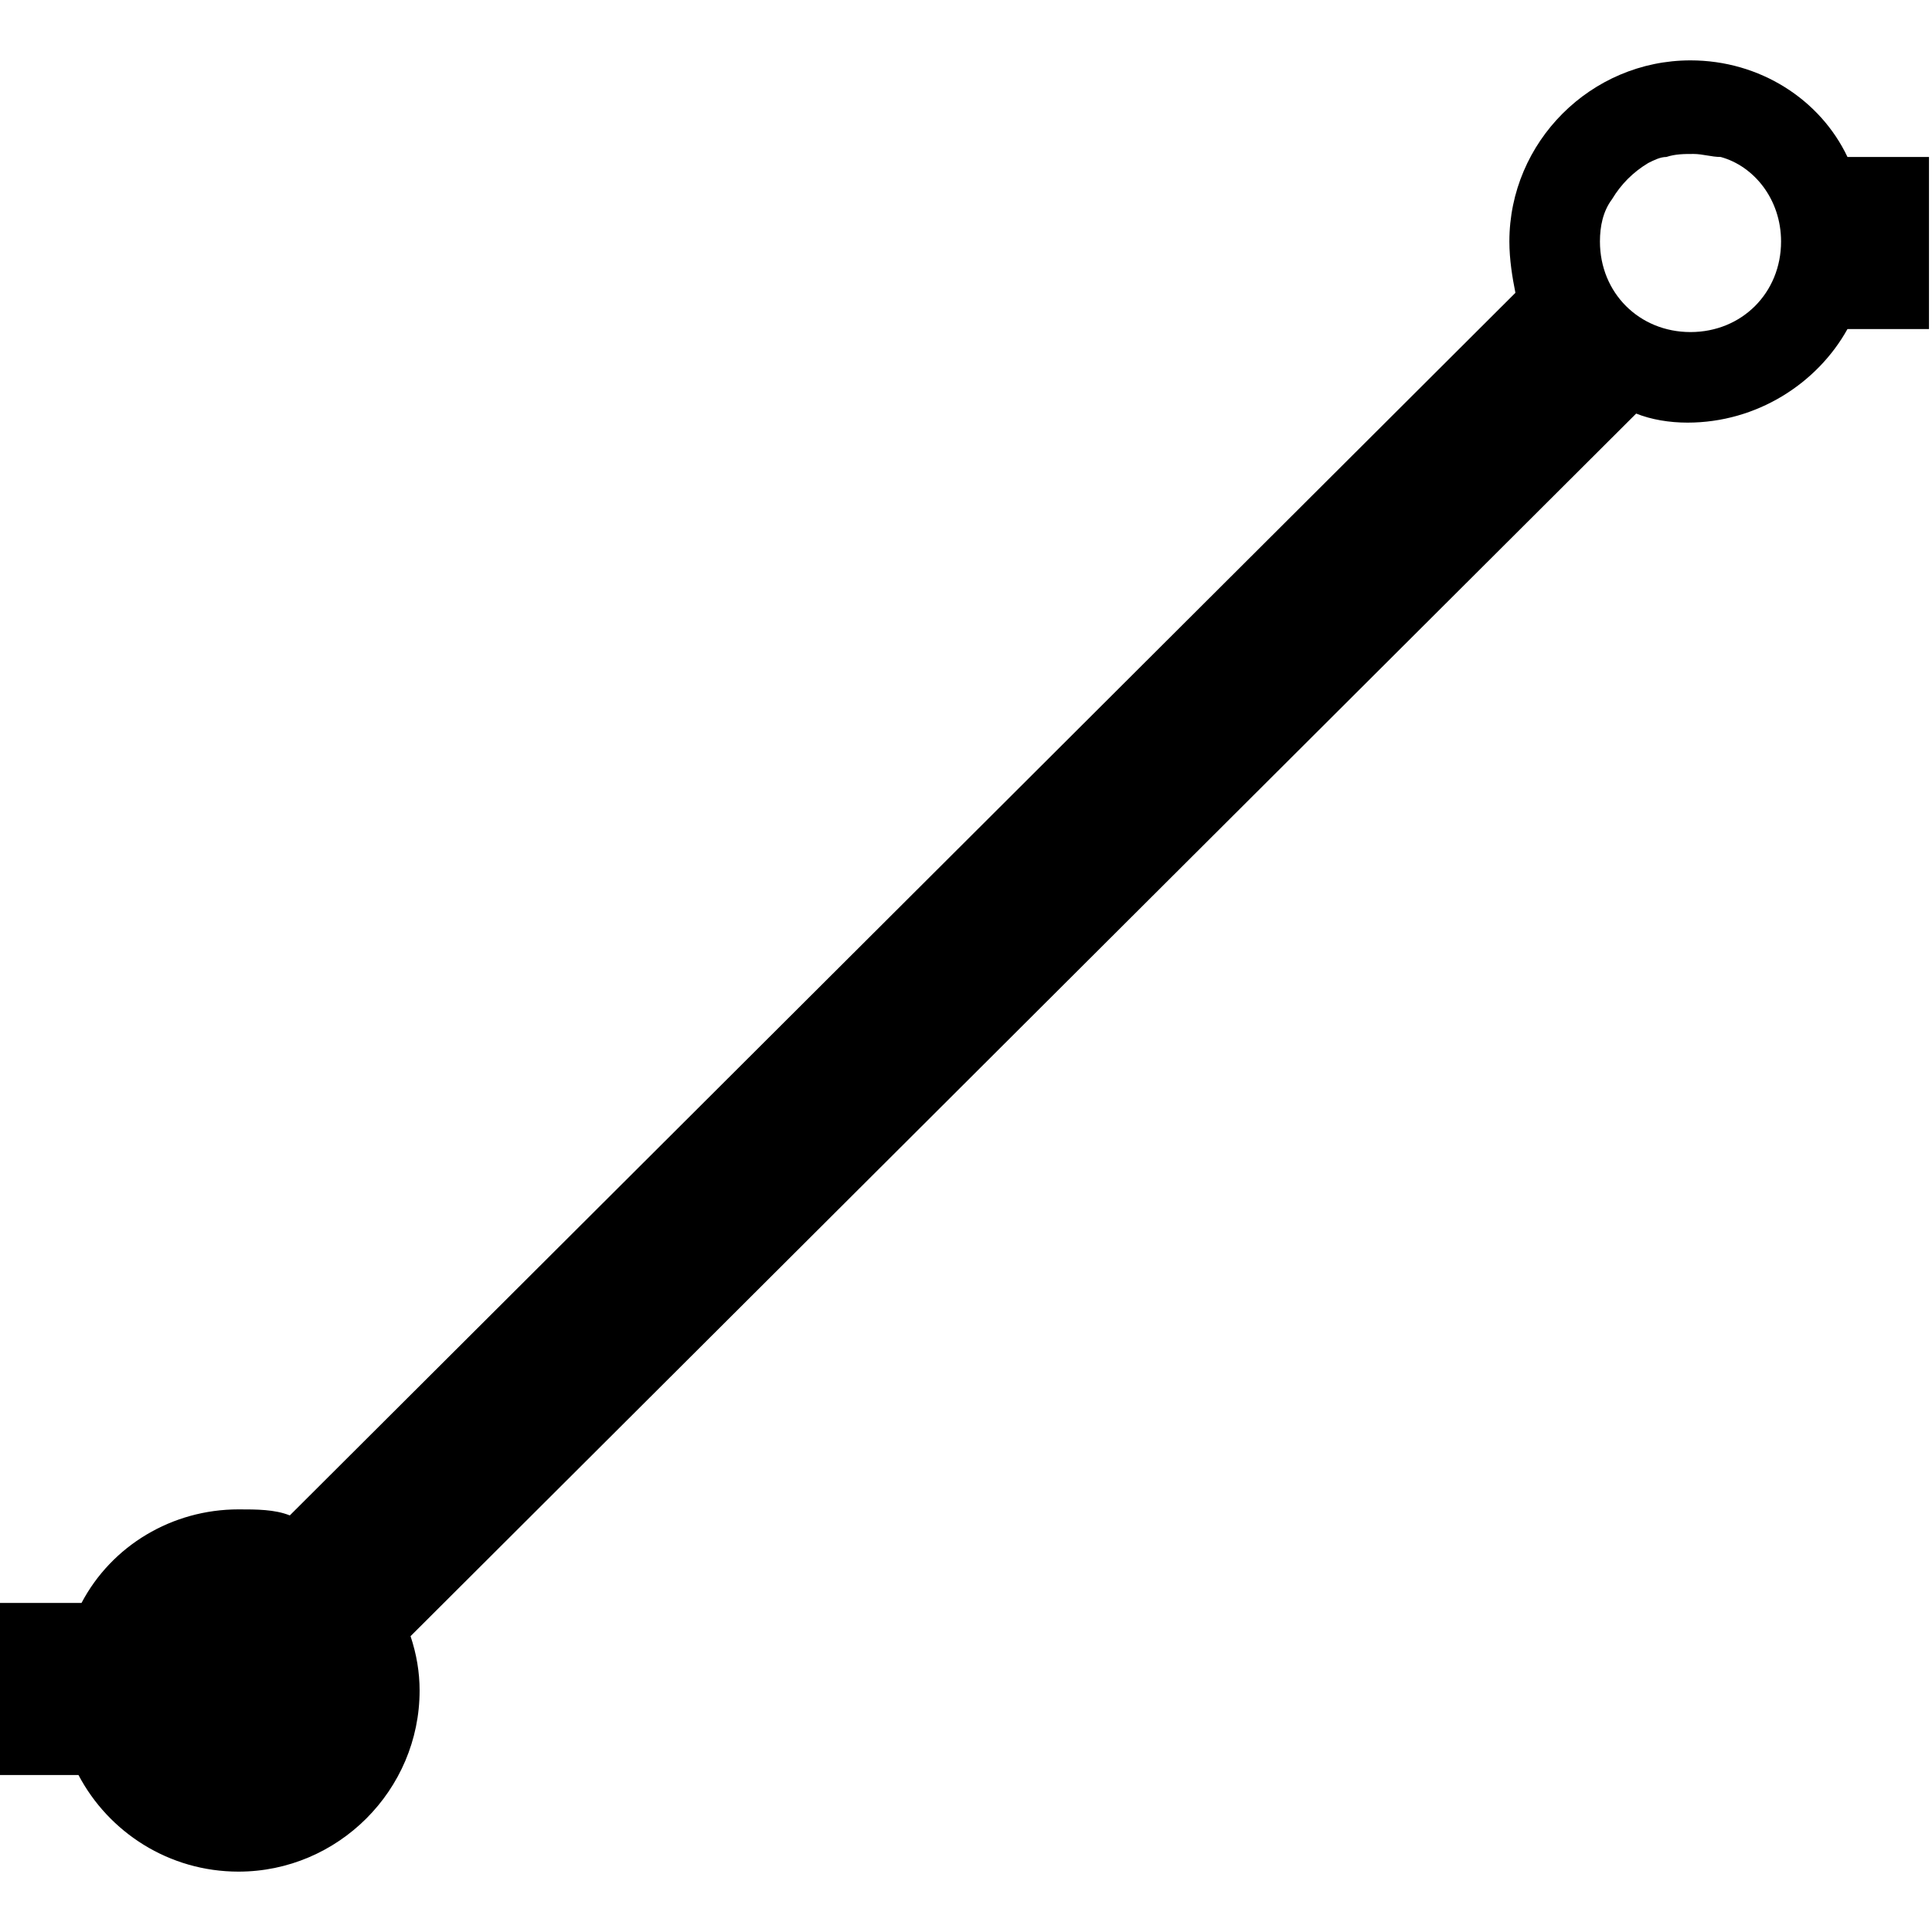 <svg xmlns="http://www.w3.org/2000/svg" viewBox="0 0 1024 1024"><path d="M896 32c-52.8 0-96 43.2-96 96 0 9.6 1.6 19.2 3.2 27.2l-649.6 648c-8-3.2-17.6-3.2-27.2-3.2-35.2 0-67.2 19.2-83.2 49.6H-1.6v91.2h43.2c16 30.4 48 51.2 84.8 51.2 52.8 0 96-43.2 96-96 0-9.6-1.6-19.2-4.8-28.8l649.6-648c8 3.2 17.6 4.8 27.2 4.8 36.8 0 68.8-20.8 84.8-49.6h43.2V83.2h-43.2C964.8 52.8 932.8 32 896 32zm48 96c0 27.2-20.8 48-48 48s-48-20.8-48-48c0-8 1.6-16 6.4-22.4 4.8-8 11.2-14.4 19.2-19.2 3.2-1.6 6.4-3.2 9.6-3.2 4.8-1.6 9.6-1.6 14.4-1.6s9.6 1.6 14.4 1.6c17.6 4.8 32 22.4 32 44.8z"/></svg>